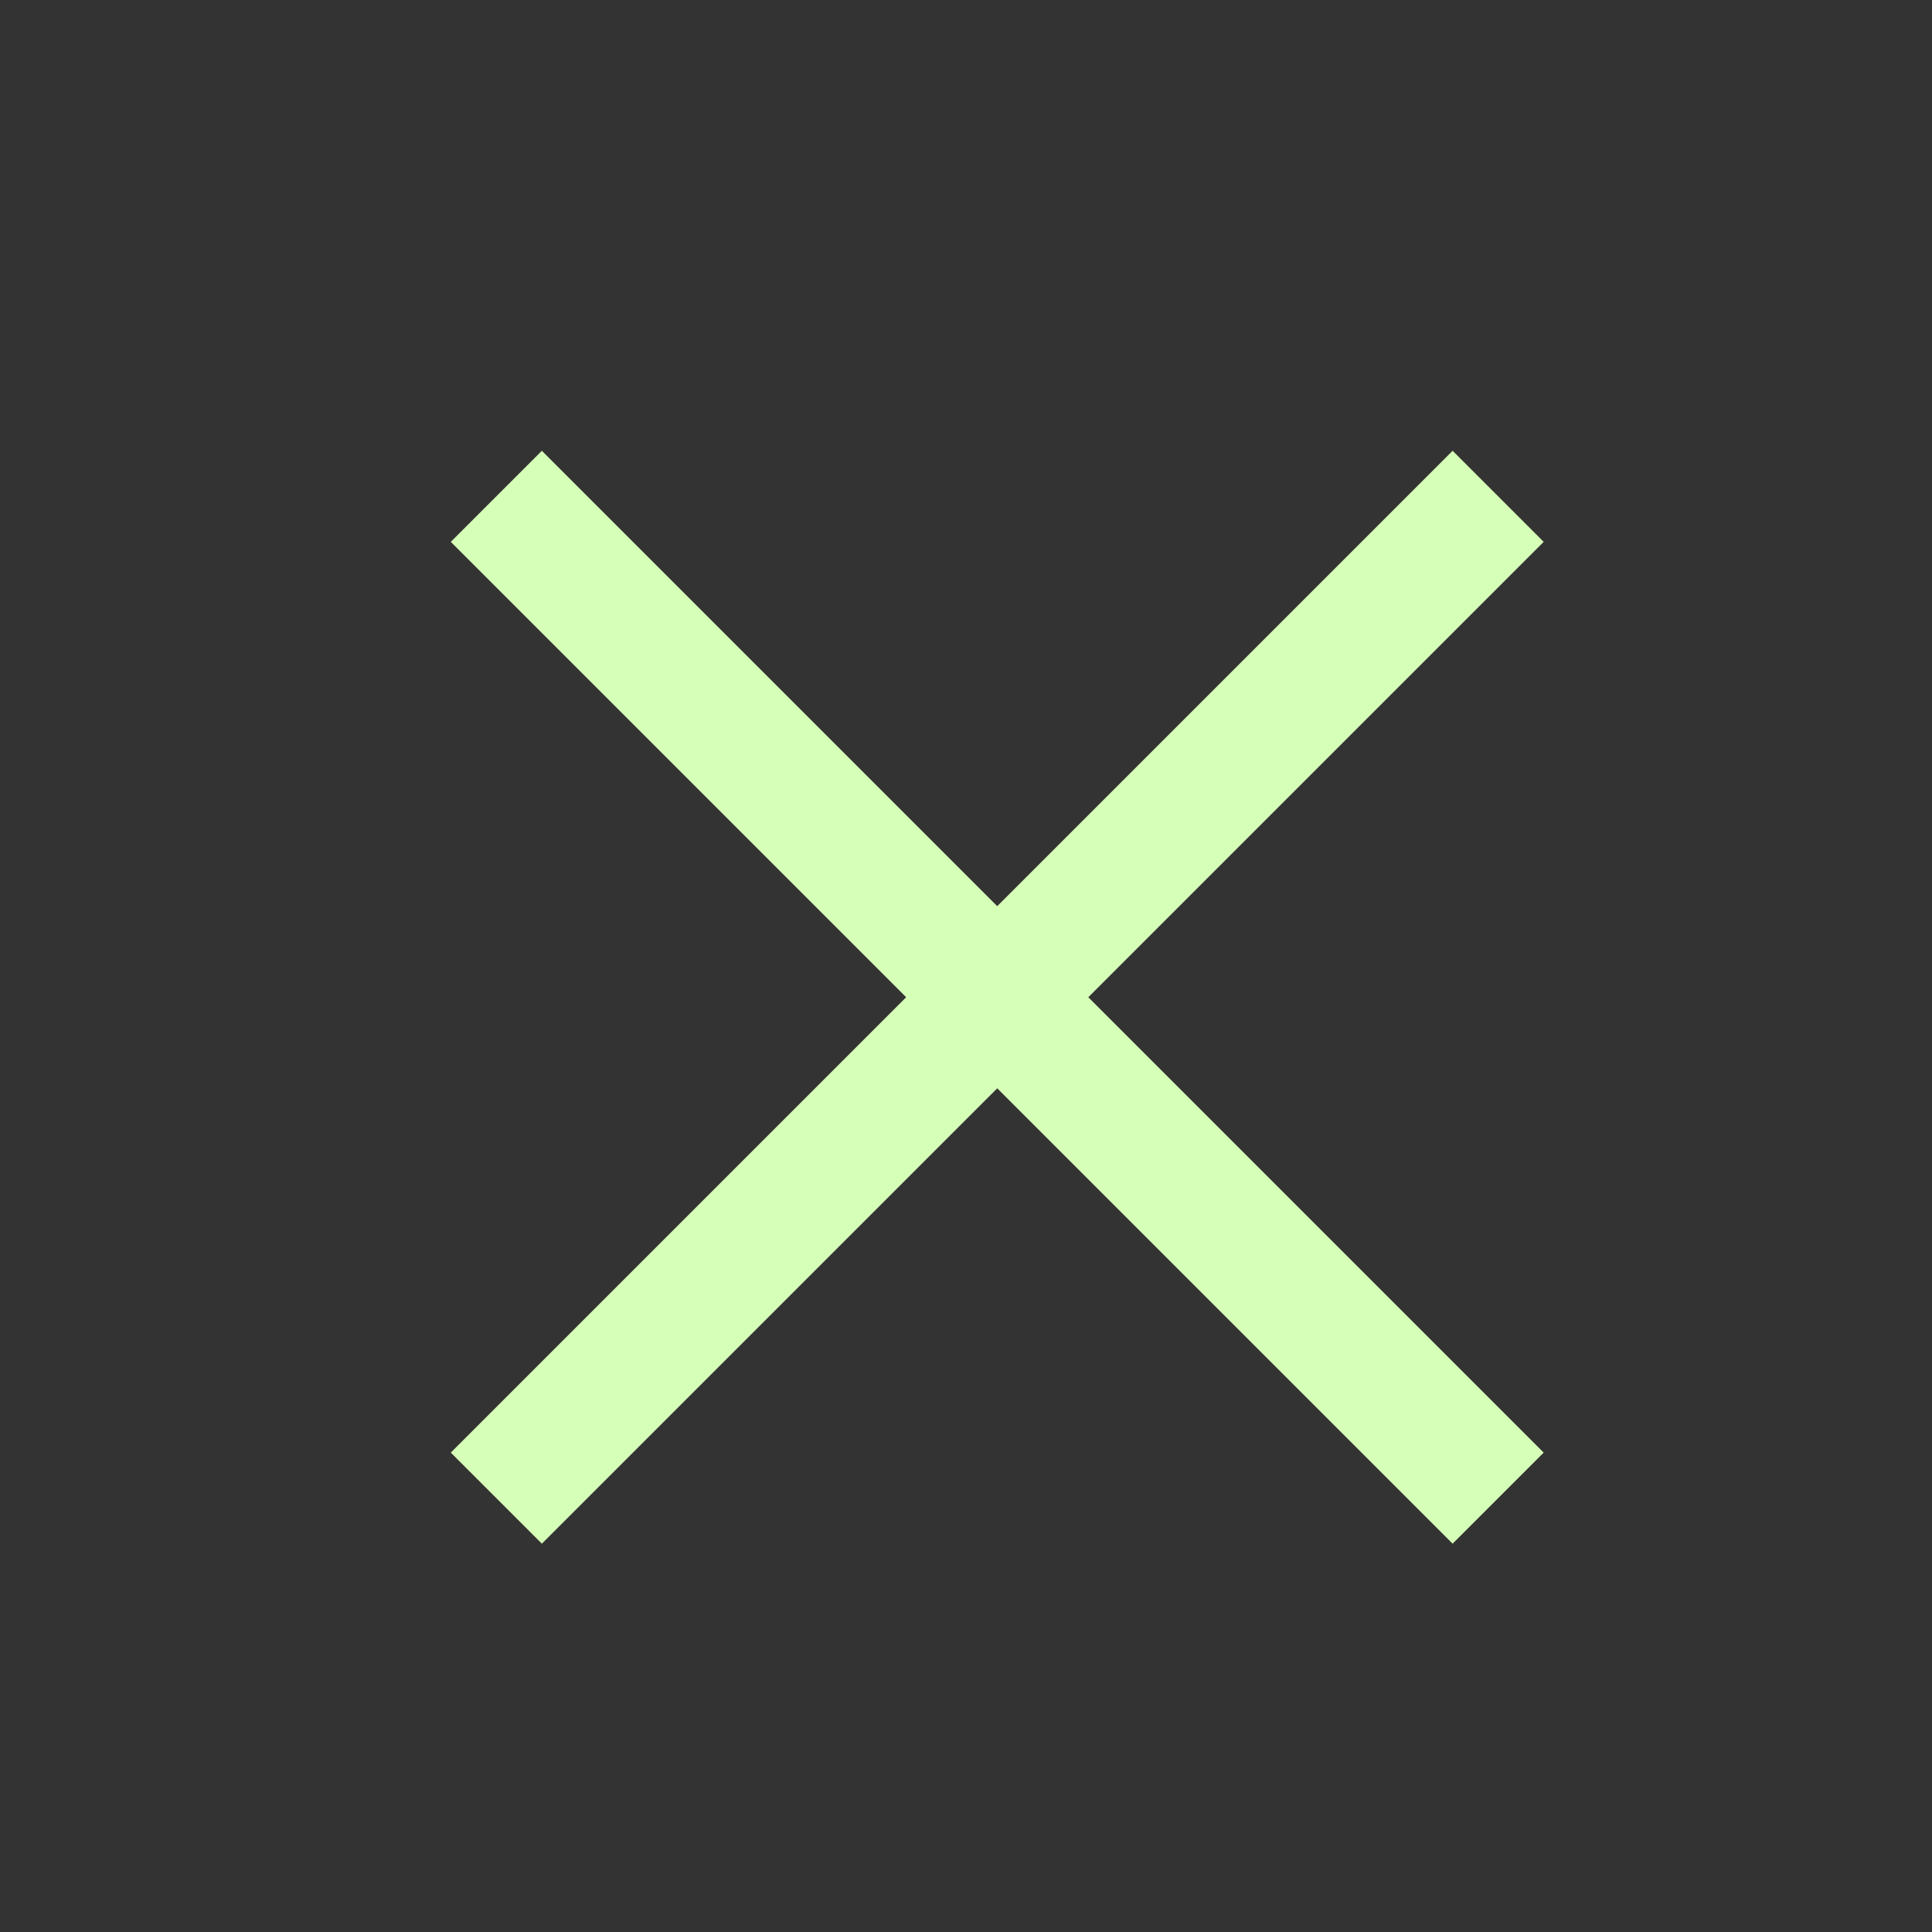 <?xml version="1.0" encoding="UTF-8"?>
<svg width="30px" height="30px" viewBox="0 0 30 30" version="1.1" xmlns="http://www.w3.org/2000/svg" xmlns:xlink="http://www.w3.org/1999/xlink">
    <rect x="0" y="0" width="30" height="30" fill="#333333" stroke="none"/>
    <!-- Generator: Sketch 3.8.1 (29687) - http://www.bohemiancoding.com/sketch -->
    <title>close</title>
    <desc>Created with Sketch.</desc>
    <defs></defs>
    <g id="Page-1" stroke="none" stroke-width="1" fill="none" fill-rule="evenodd">
        <g id="close">
            <rect id="BG" fill-opacity="0" fill="#FFFFFF" x="0" y="0" width="30" height="30"></rect>
            <g id="SVG-close" transform="translate(7, 7)" fill="#D6FFB7">
                <rect id="Rectangle-2" transform="translate(8.485, 8.485) rotate(-315) translate(-8.485, -8.485) " x="-2.515" y="7.485" width="22" height="2"></rect>
                <rect id="Rectangle-2" transform="translate(8.485, 8.485) scale(-1, 1) rotate(-315) translate(-8.485, -8.485) " x="-2.515" y="7.485" width="22" height="2"></rect>
            </g>
        </g>
    </g>
</svg>